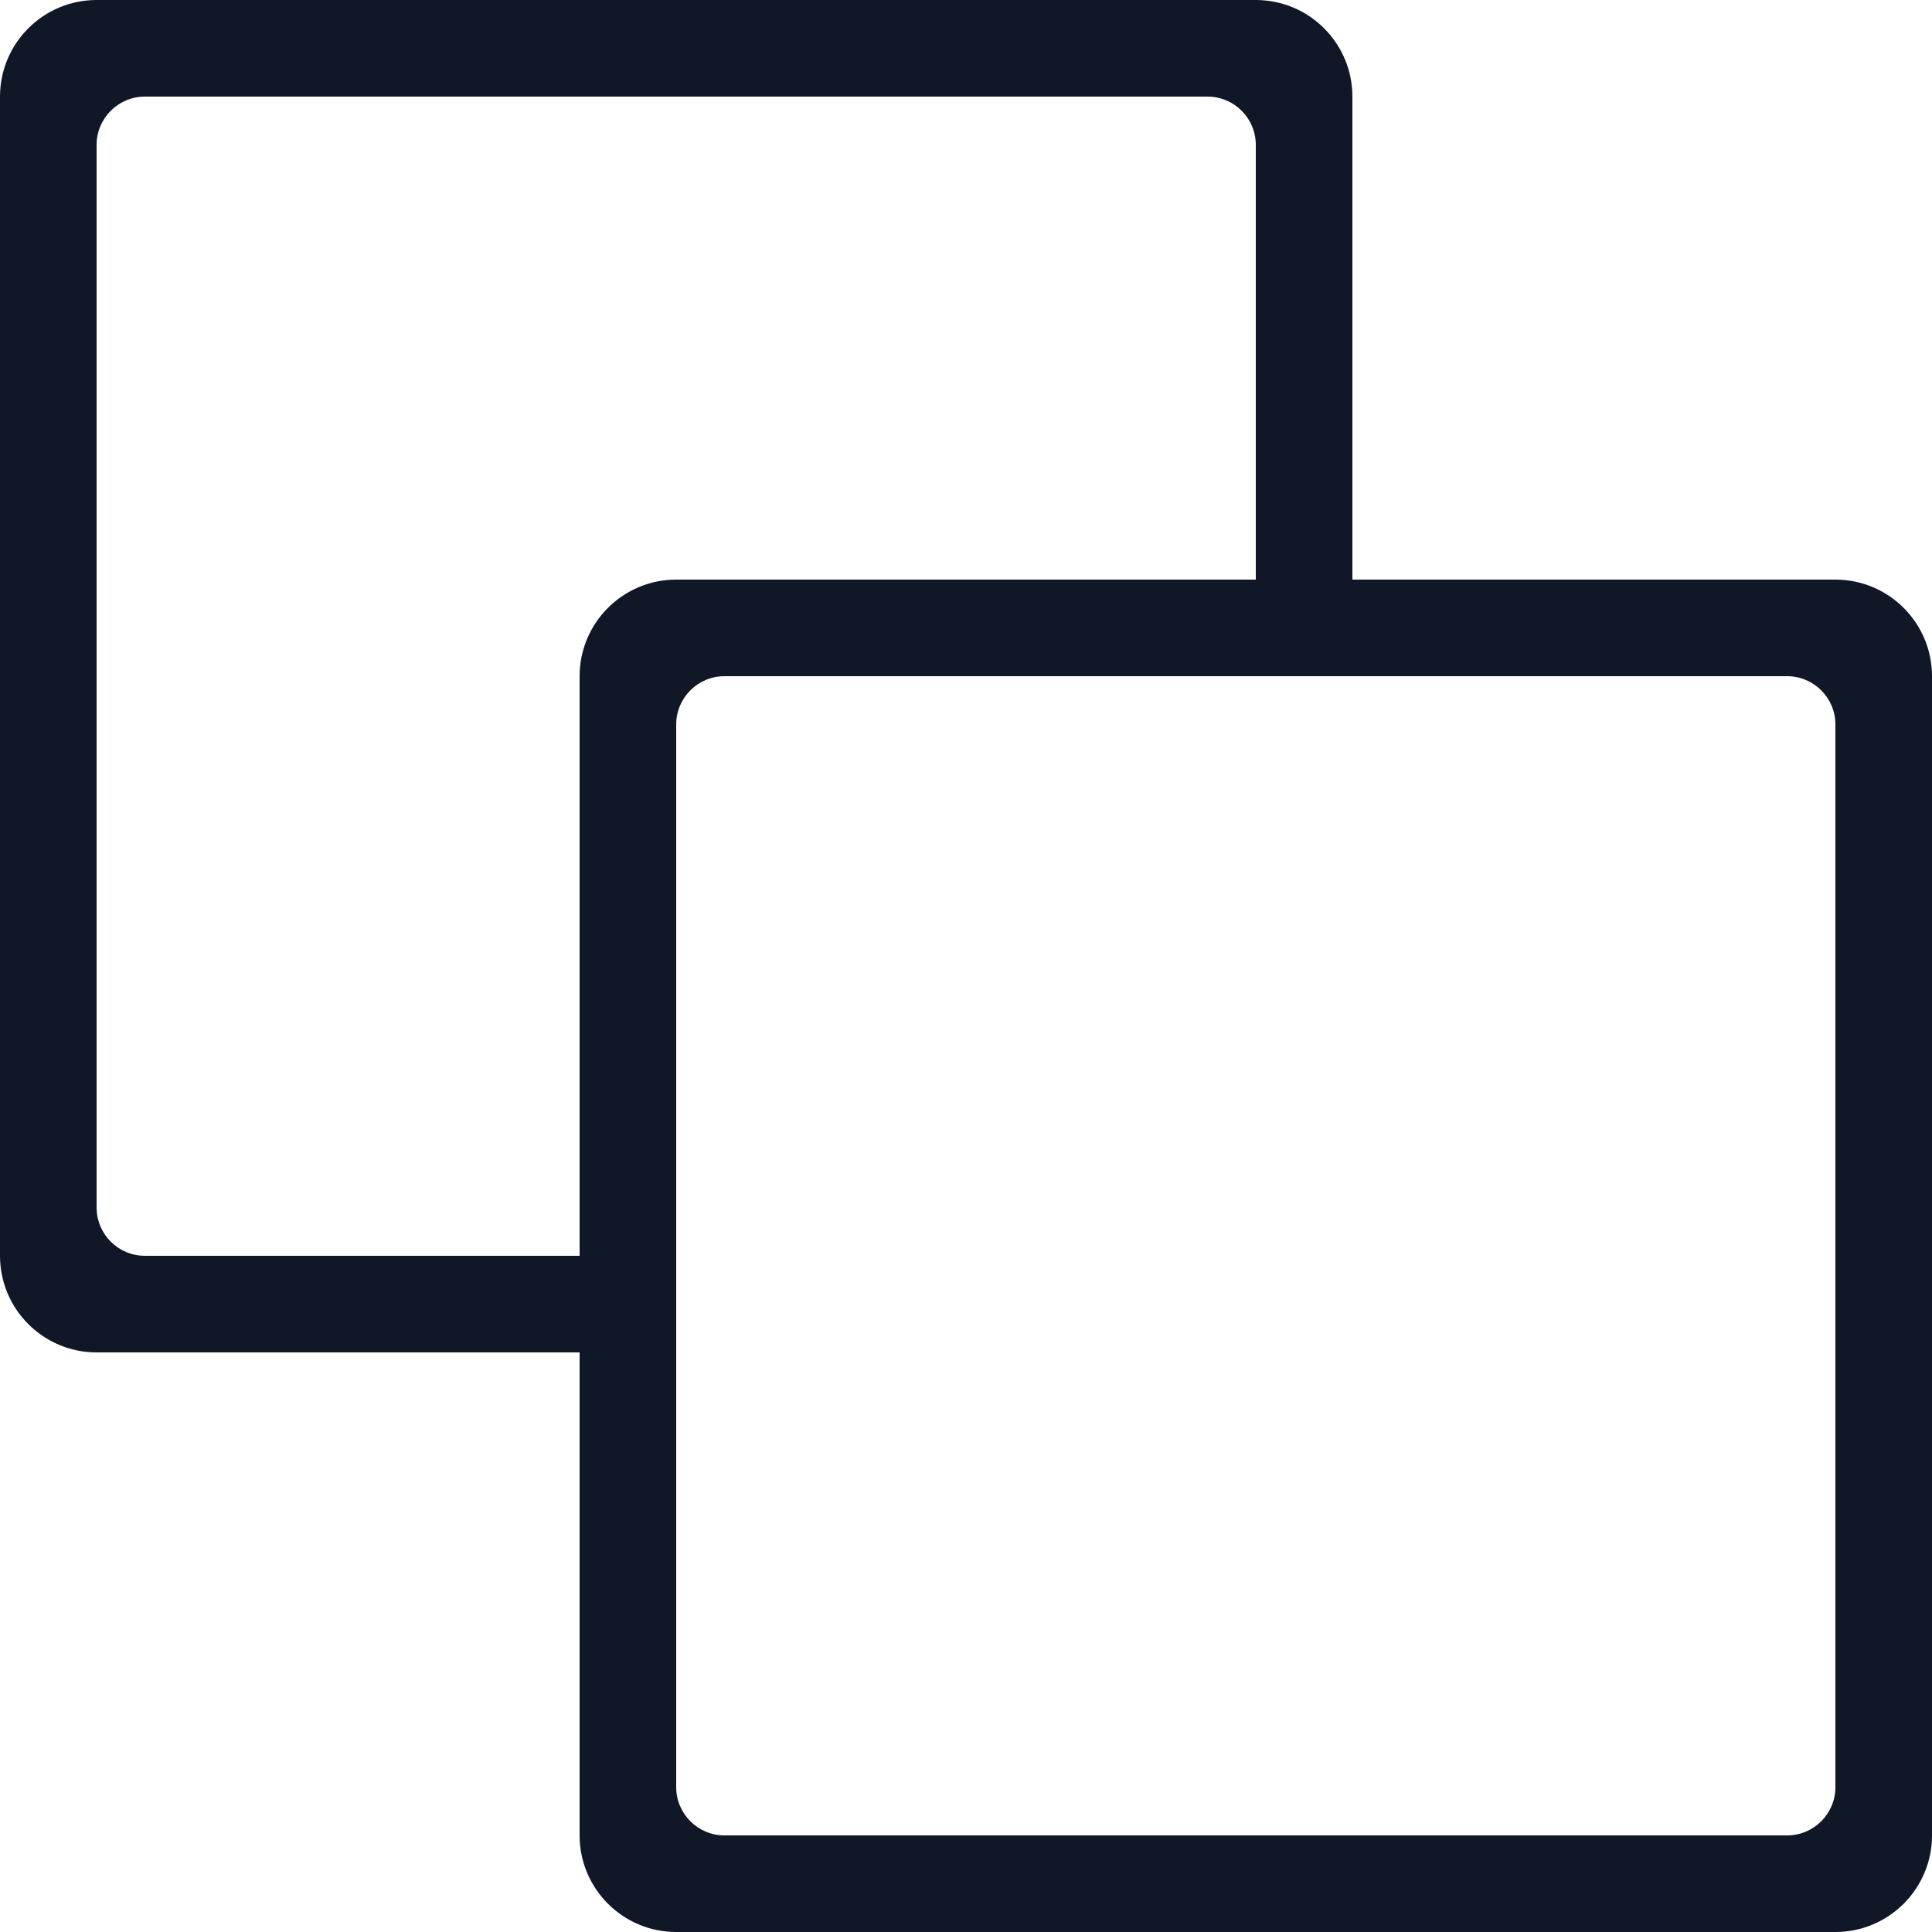 <svg width="20" height="20" viewBox="0 0 20 20" fill="none" xmlns="http://www.w3.org/2000/svg">
<path fill-rule="evenodd" clip-rule="evenodd" d="M1 1.5C1 1.224 1.224 1 1.5 1H12.5C12.776 1 13 1.224 13 1.5V6H14V1C14 0.448 13.552 0 13 0H1C0.448 0 0 0.448 0 1V13C0 13.552 0.448 14 1 14H6V13H1.5C1.224 13 1 12.776 1 12.5V1.5Z" fill="#101828"/>
<path fill-rule="evenodd" clip-rule="evenodd" d="M19 7.5C19 7.224 18.776 7 18.5 7H7.5C7.224 7 7 7.224 7 7.5V18.5C7 18.776 7.224 19 7.5 19H18.5C18.776 19 19 18.776 19 18.5V7.5ZM7 6C6.448 6 6 6.448 6 7V19C6 19.552 6.448 20 7 20H19C19.552 20 20 19.552 20 19V7C20 6.448 19.552 6 19 6H7Z" fill="#101828"/>
</svg>
